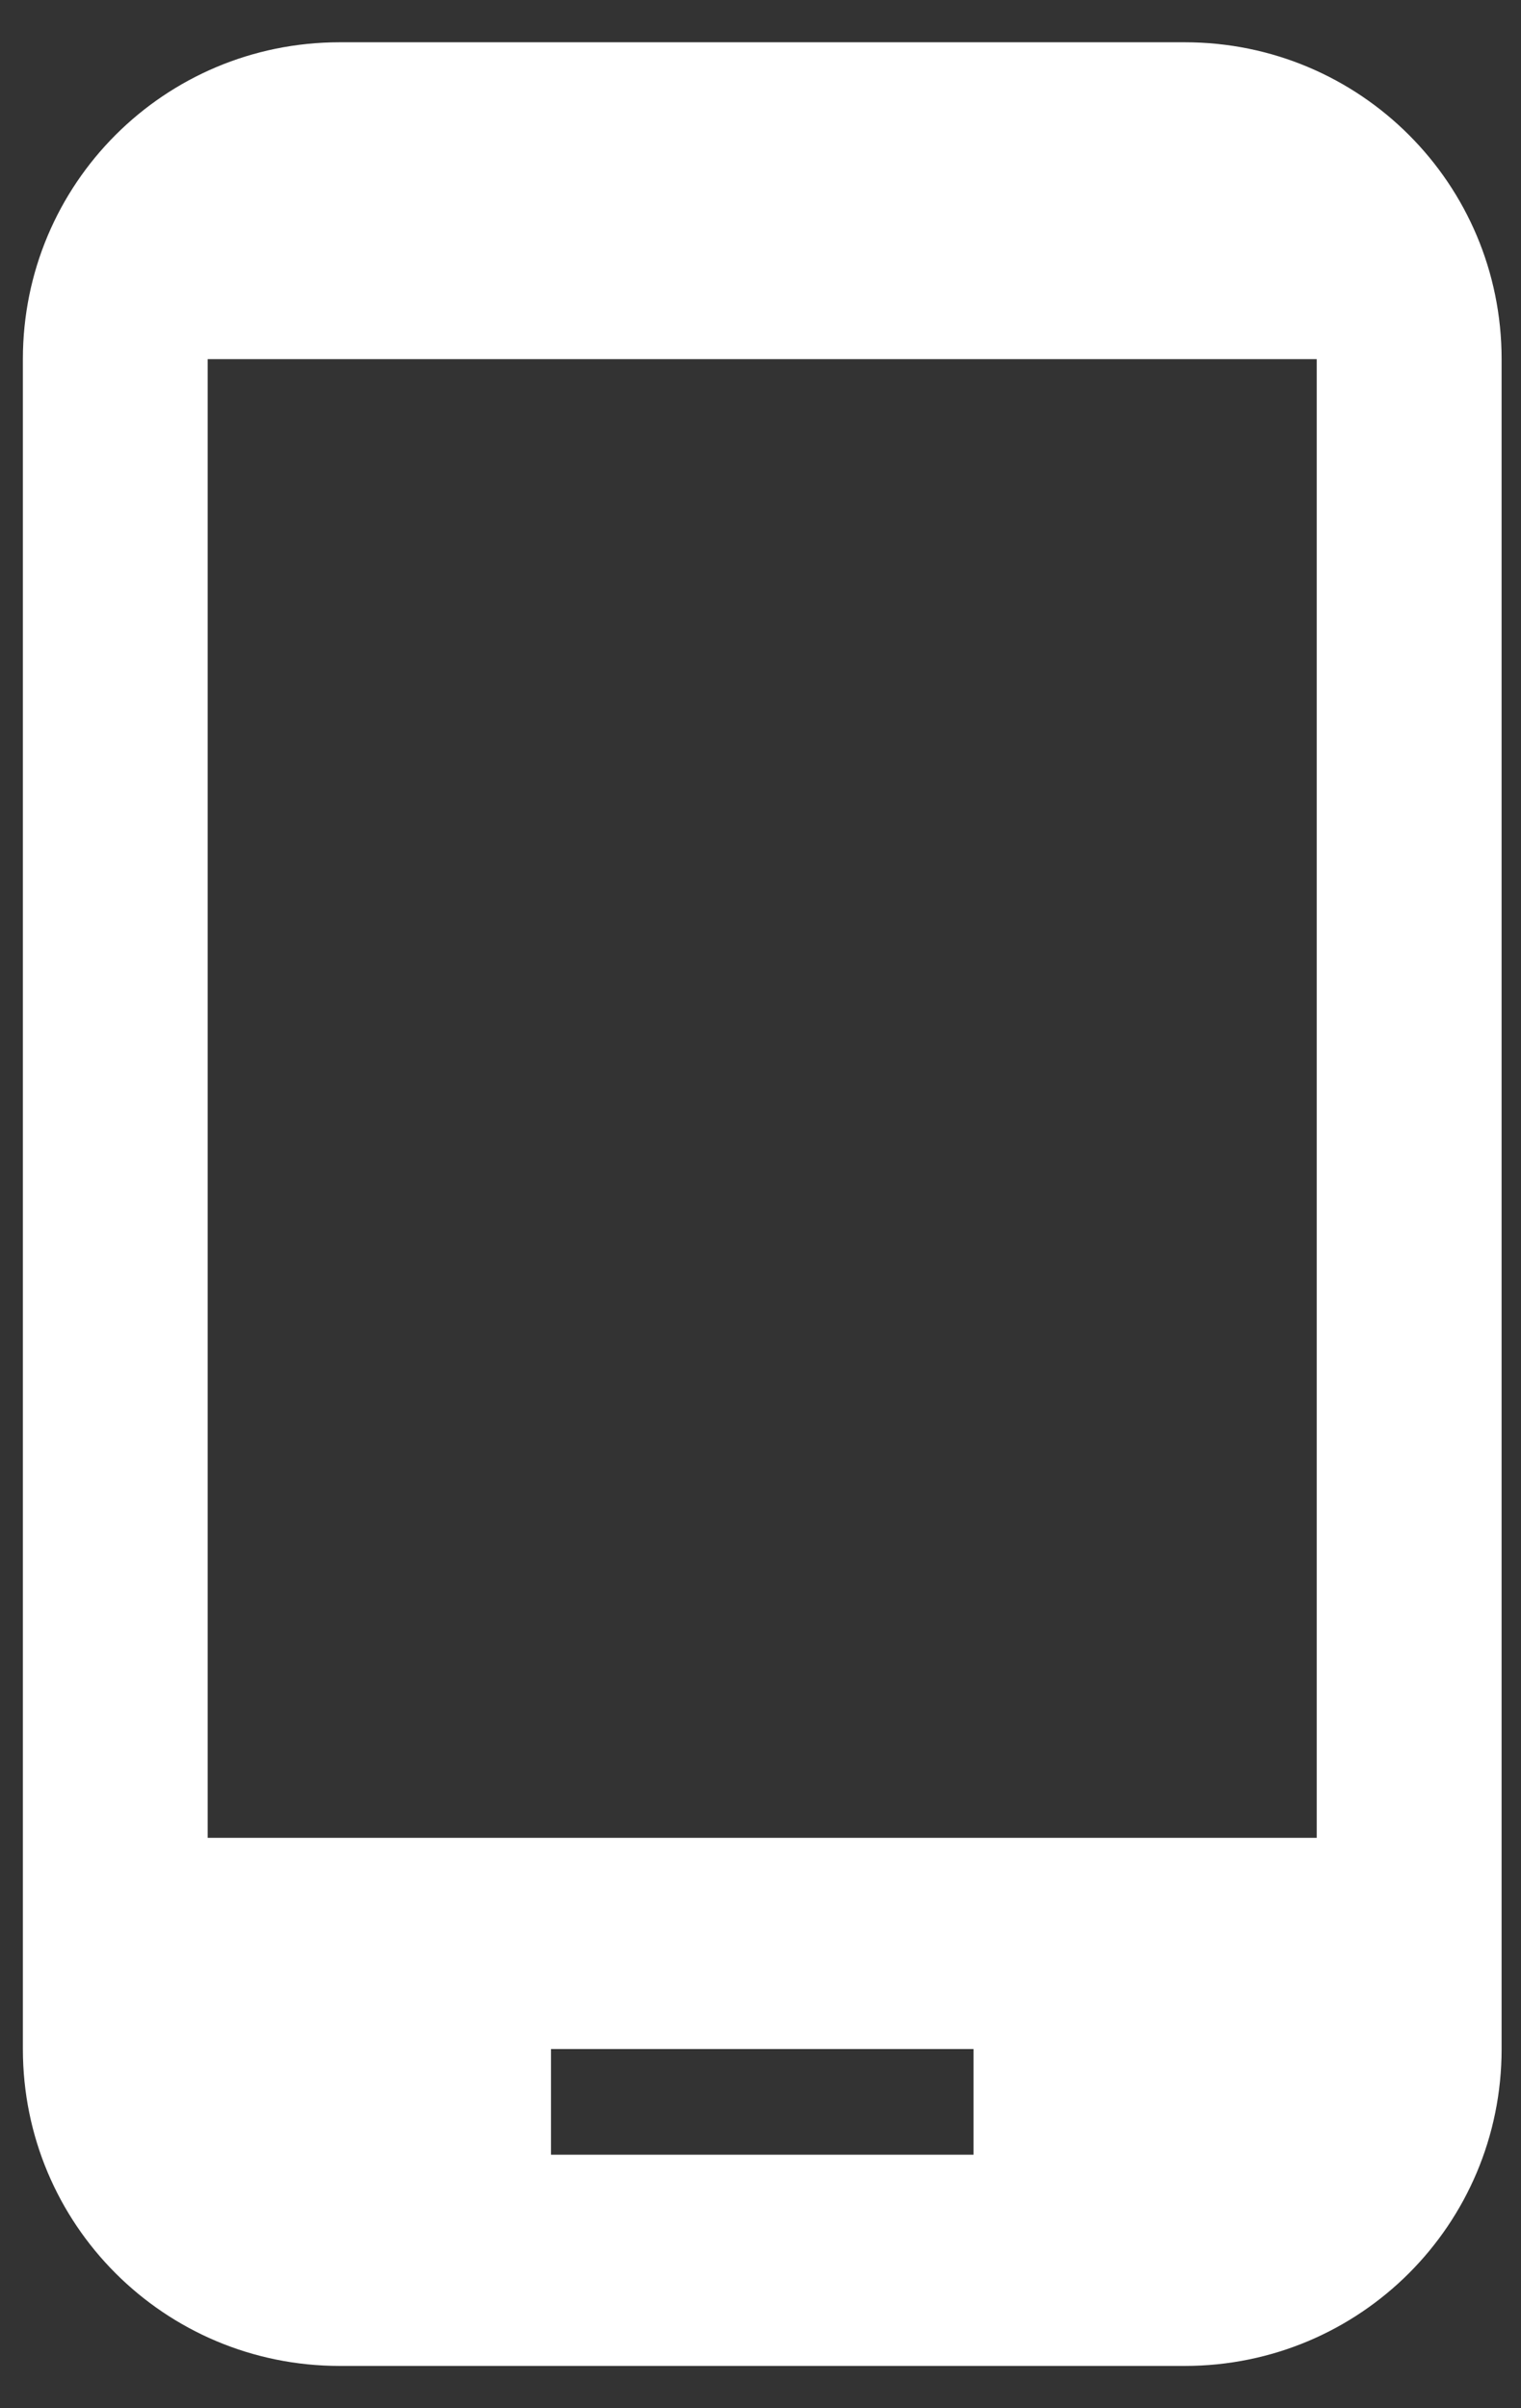 <svg width="24" height="38" viewBox="0 0 24 38" fill="none" xmlns="http://www.w3.org/2000/svg">
<rect x="0" y="0" width="24" height="38" fill="#333333" stroke="none"/>
<path d="M18.694 0.667H5.361C2.594 0.667 0.361 2.9 0.361 5.667V32.333C0.361 35.1 2.594 37.333 5.361 37.333H18.694C21.461 37.333 23.694 35.1 23.694 32.333V5.667C23.694 2.9 21.461 0.667 18.694 0.667ZM15.361 34H8.694V32.333H15.361V34ZM20.777 29H3.277V5.667H20.777V29Z" fill="white"/>
</svg>

